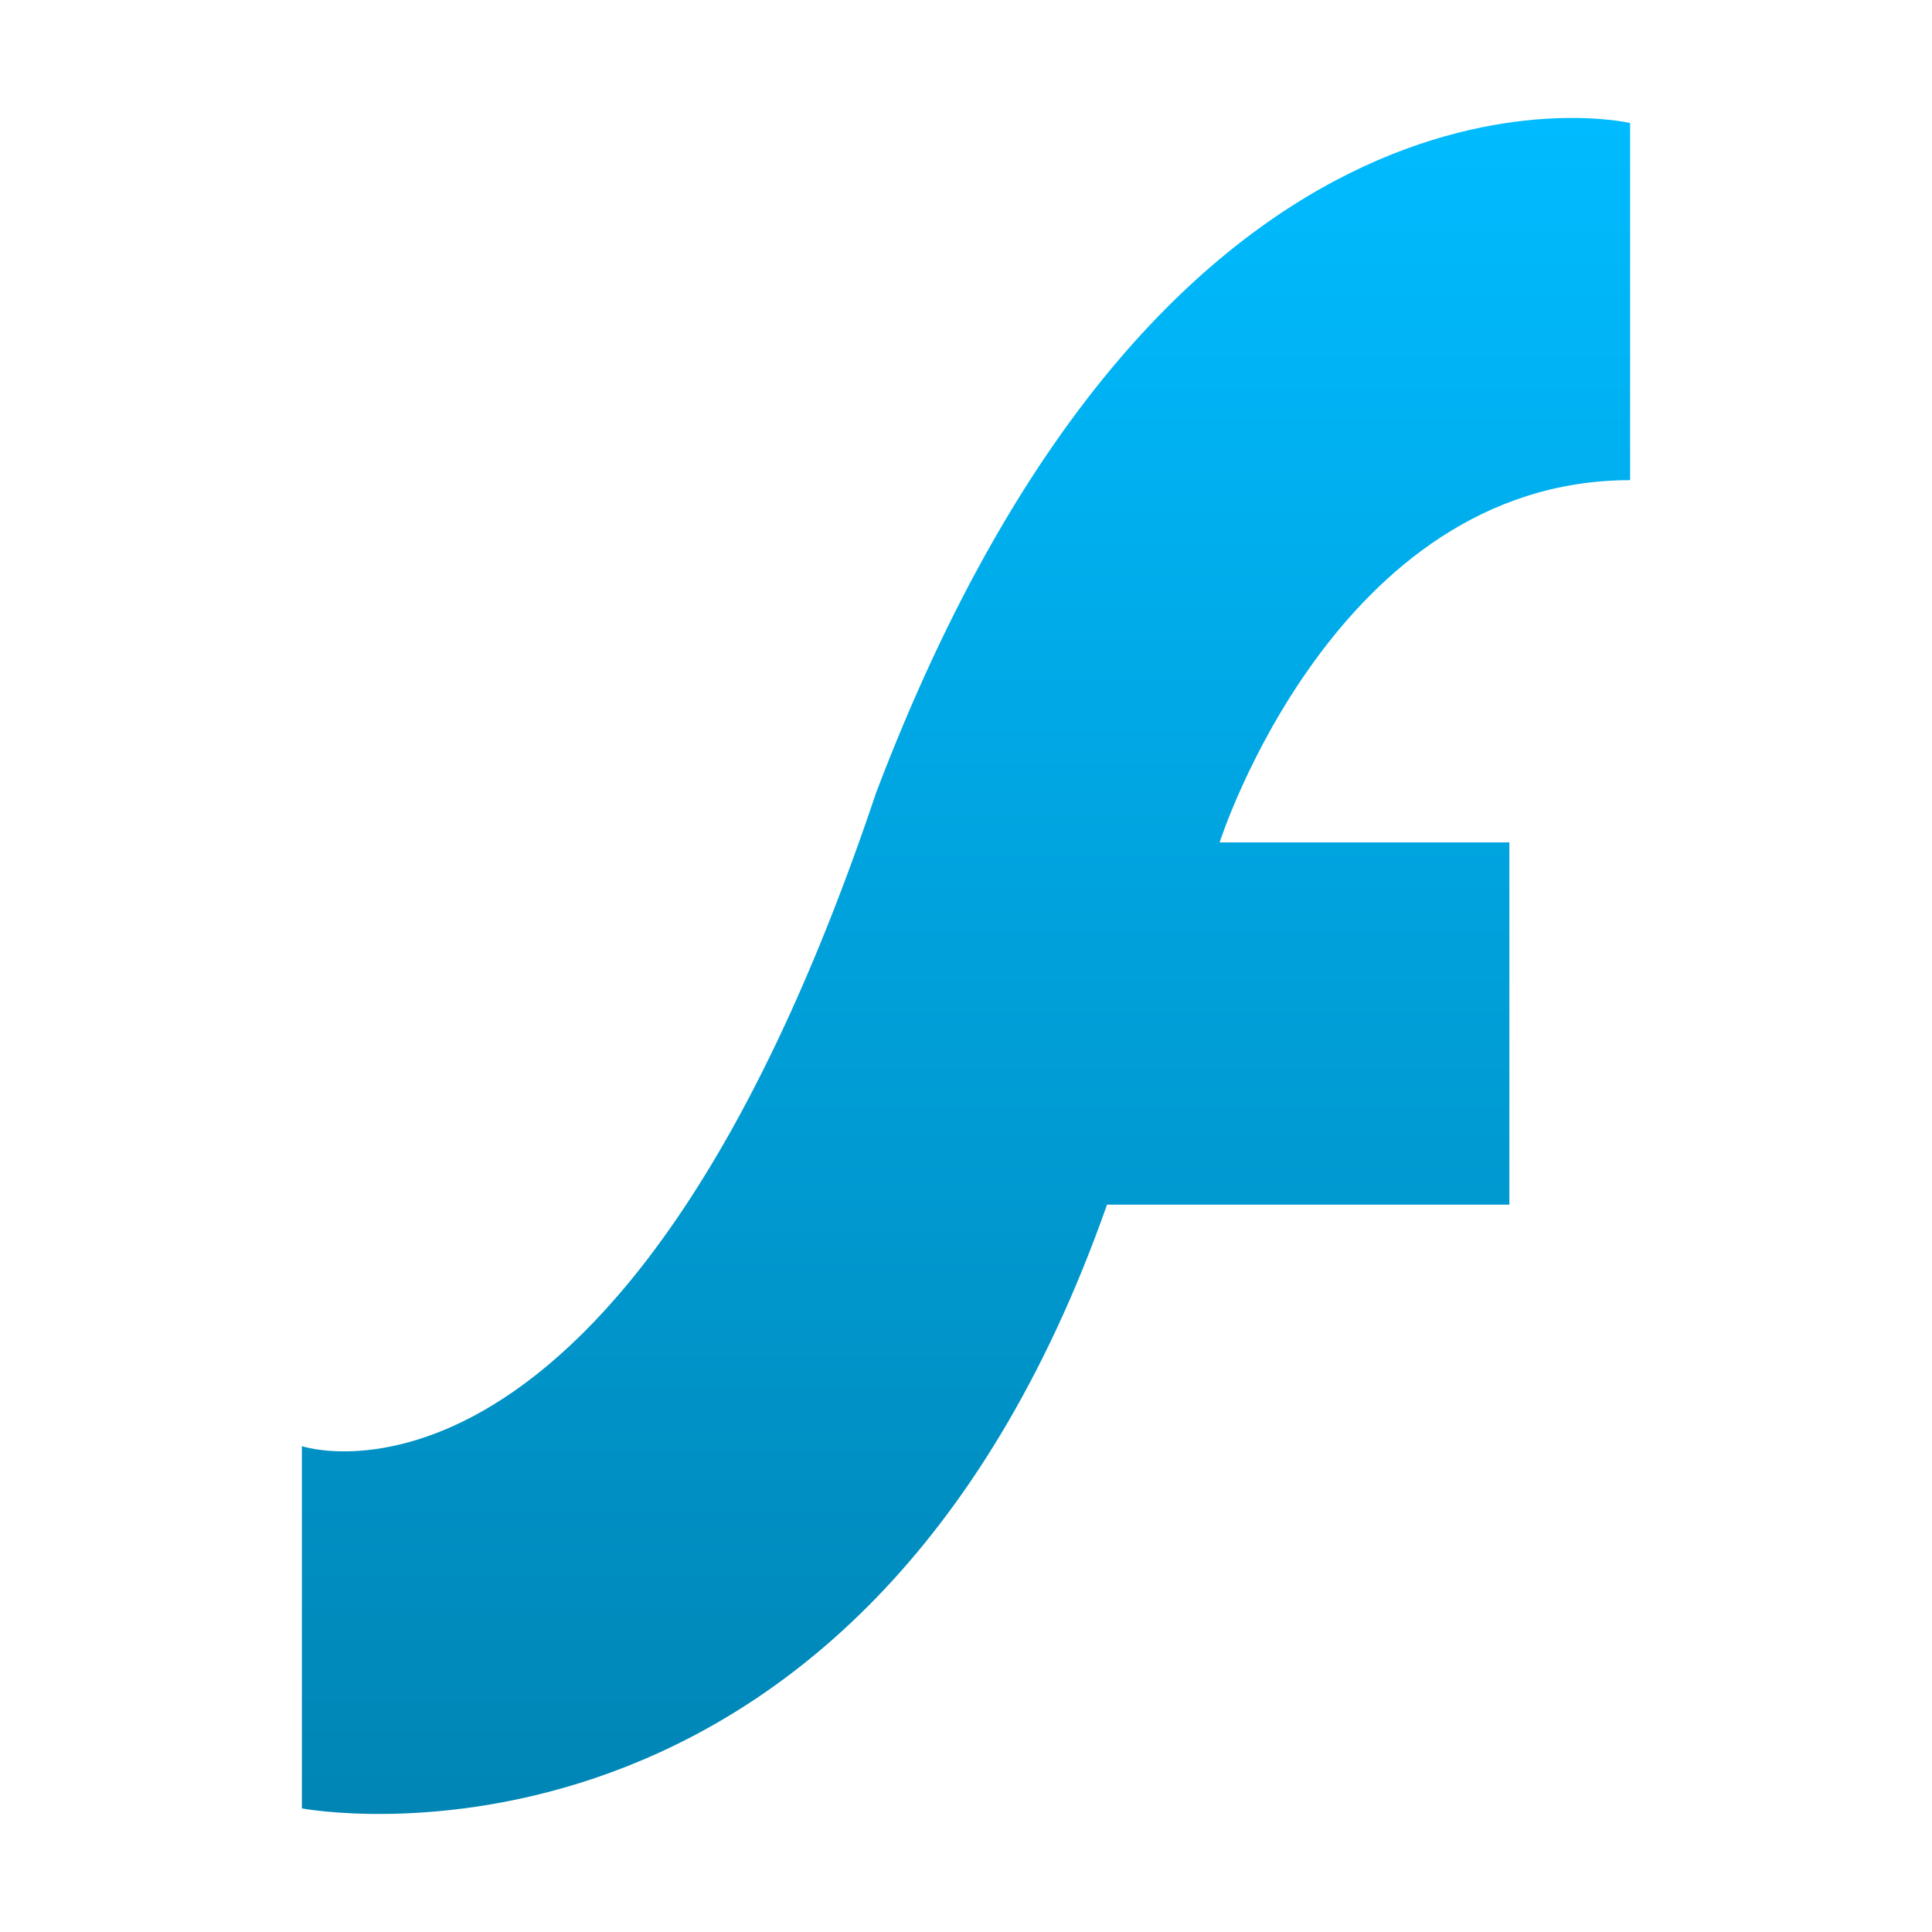<svg xmlns="http://www.w3.org/2000/svg" xmlns:xlink="http://www.w3.org/1999/xlink" width="64" height="64" viewBox="0 0 64 64" version="1.1">
<defs>
<linearGradient id="linear0" gradientUnits="userSpaceOnUse" x1="0" y1="0" x2="0" y2="1" gradientTransform="matrix(44,0,0,56.184,10,3.906)">
<stop offset="0" style="stop-color:#00bbff;stop-opacity:1;"/>
<stop offset="1" style="stop-color:#0085b5;stop-opacity:1;"/>
</linearGradient>
</defs>
<g id="surface1">
<path style=" stroke:none;fill-rule:nonzero;fill:url(#linear0);" d="M 10 47.906 L 10 59.906 C 10 59.906 28.402 63.398 36.672 39.906 C 37.199 39.906 50 39.906 50 39.906 L 50 27.906 L 40.402 27.906 C 40.402 27.906 44.227 15.906 54 15.906 L 54 4.074 C 54 4.074 38.793 0.52 29.023 26.258 C 20.57 51.461 10 47.906 10 47.906 Z M 10 47.906 "/>
</g>
</svg>
